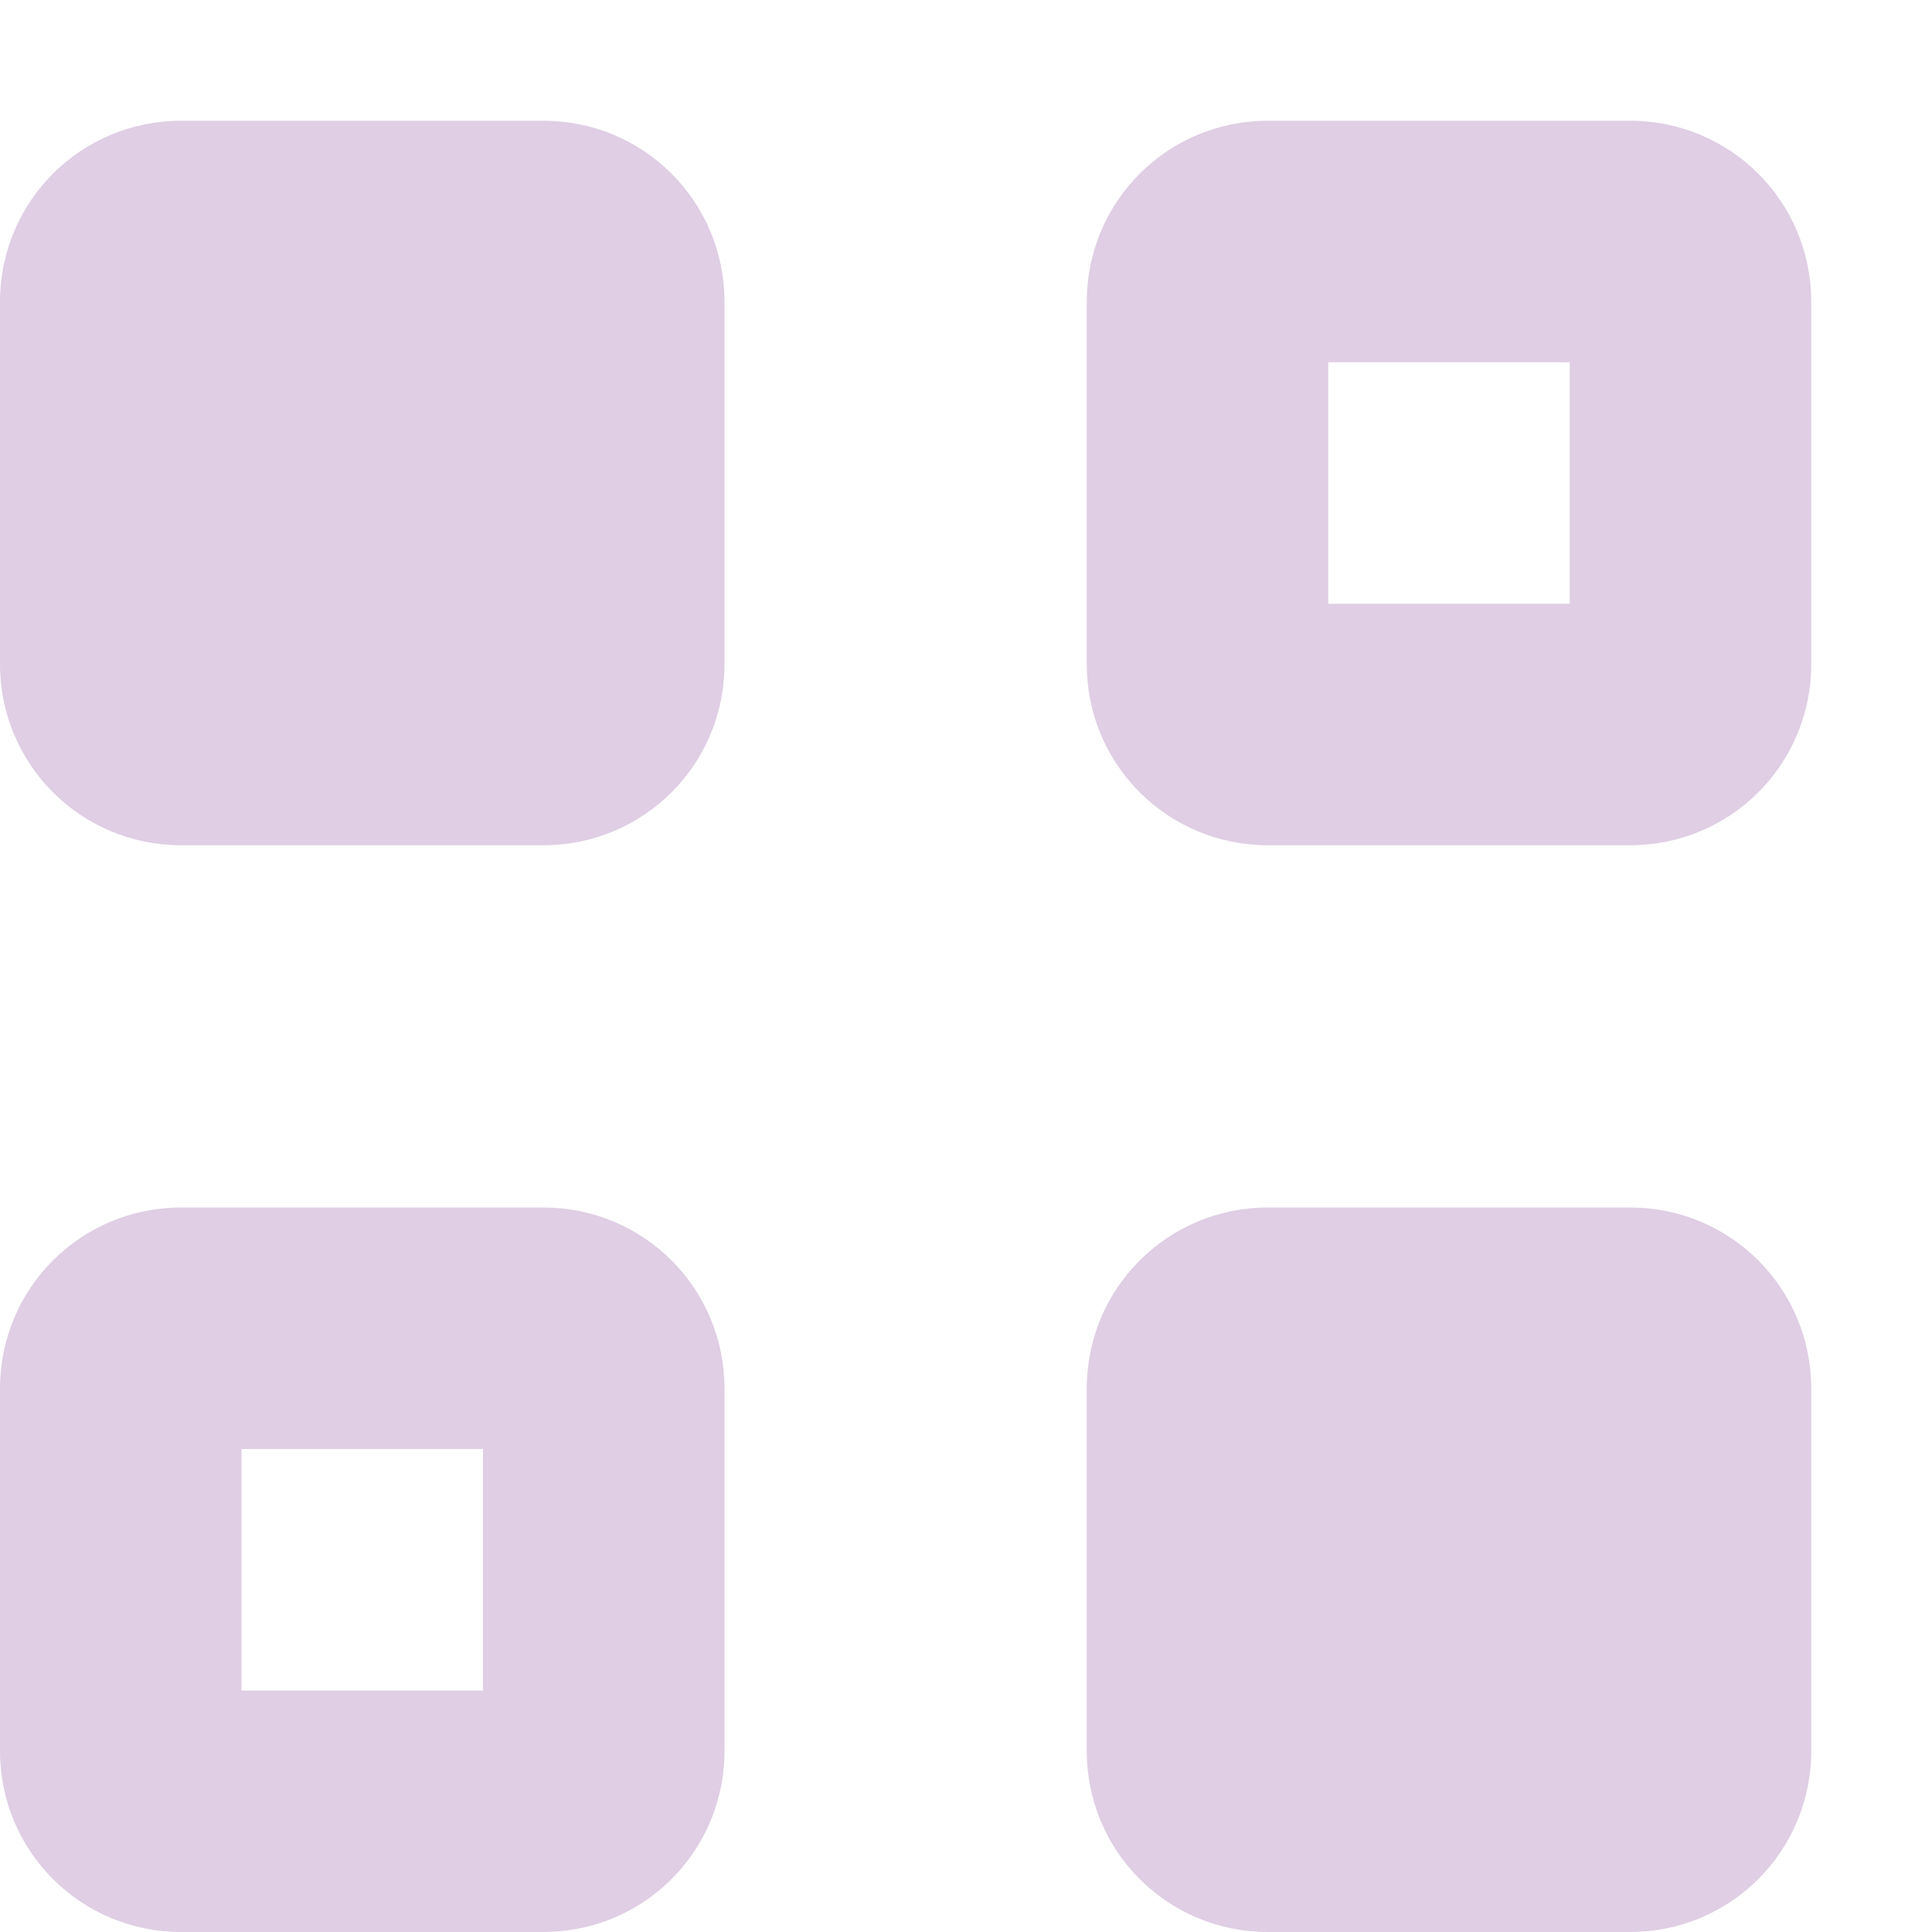 <svg xmlns="http://www.w3.org/2000/svg" width="16" height="16" version="1.1">
 <defs>
  <style id="current-color-scheme" type="text/css">
   .ColorScheme-Text { color:#dfcee4; } .ColorScheme-Highlight { color:#4285f4; } .ColorScheme-NeutralText { color:#ff9800; } .ColorScheme-PositiveText { color:#4caf50; } .ColorScheme-NegativeText { color:#f44336; }
  </style>
 </defs>
 <path style="fill:currentColor" class="ColorScheme-Text" d="M 1.5,1 C 0.669,1 0,1.669 0,2.5 v 3 C 0,6.331 0.669,7 1.5,7 h 3 C 5.331,7 6,6.331 6,5.5 v -3 C 6,1.669 5.331,1 4.5,1 Z m 9,0 C 9.669,1 9,1.669 9,2.5 v 3 C 9,6.331 9.669,7 10.5,7 h 3 C 14.331,7 15,6.331 15,5.5 v -3 C 15,1.669 14.331,1 13.5,1 Z M 11,3 h 2 V 5 H 11 Z M 1.5,10 C 0.669,10 0,10.669 0,11.5 v 3 C 0,15.331 0.669,16 1.5,16 h 3 C 5.331,16 6,15.331 6,14.5 v -3 C 6,10.669 5.331,10 4.5,10 Z m 9,0 C 9.669,10 9,10.669 9,11.5 v 3 c 0,0.831 0.669,1.5 1.5,1.5 h 3 c 0.831,0 1.5,-0.669 1.5,-1.5 v -3 C 15,10.669 14.331,10 13.5,10 Z M 2,12 h 2 v 2 H 2 Z"/>
</svg>
